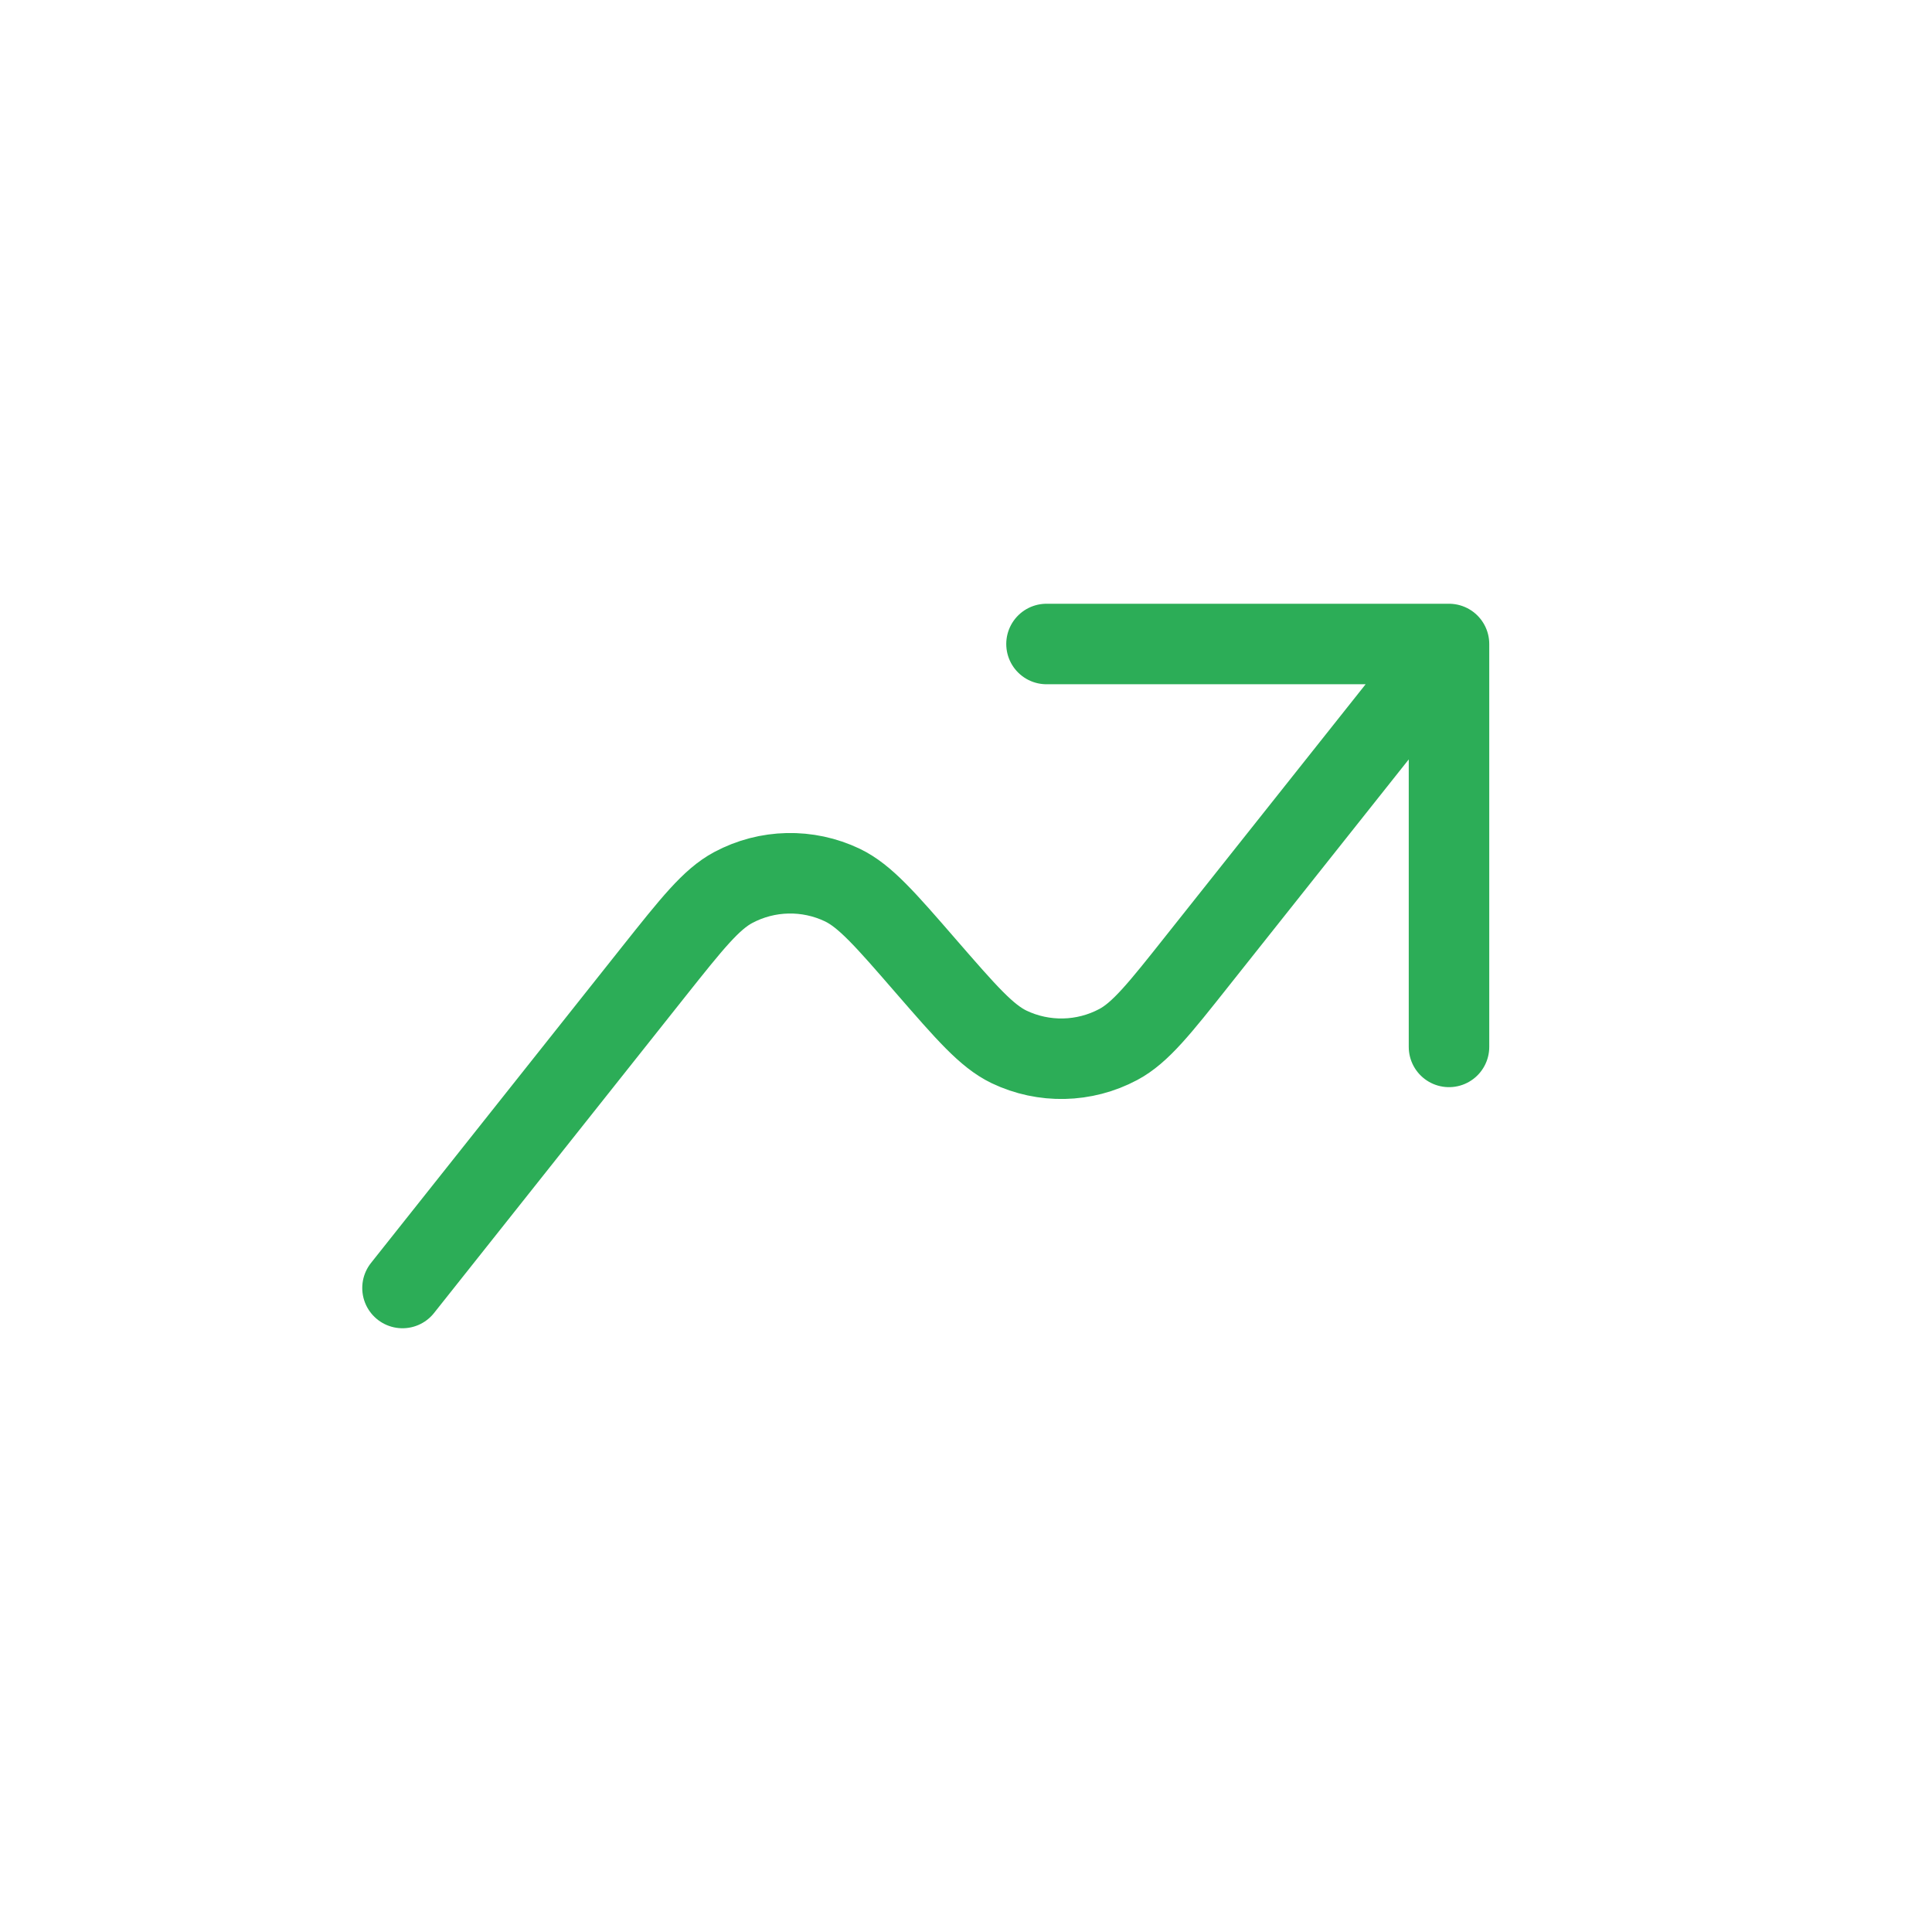 <svg width="24" height="24" viewBox="0 0 24 24" fill="none" xmlns="http://www.w3.org/2000/svg">
<path d="M18 8L14.882 11.926C14.405 12.528 14.166 12.829 13.892 12.975C13.47 13.2 12.966 13.211 12.535 13.005C12.255 12.87 12.004 12.58 11.5 12C10.997 11.42 10.745 11.13 10.465 10.995C10.034 10.789 9.53 10.8 9.109 11.025C8.835 11.171 8.596 11.472 8.118 12.073L5 16M18 8H13M18 8V13.005" stroke="#2CAD57" stroke-linecap="round" stroke-linejoin="round"/>
</svg>
